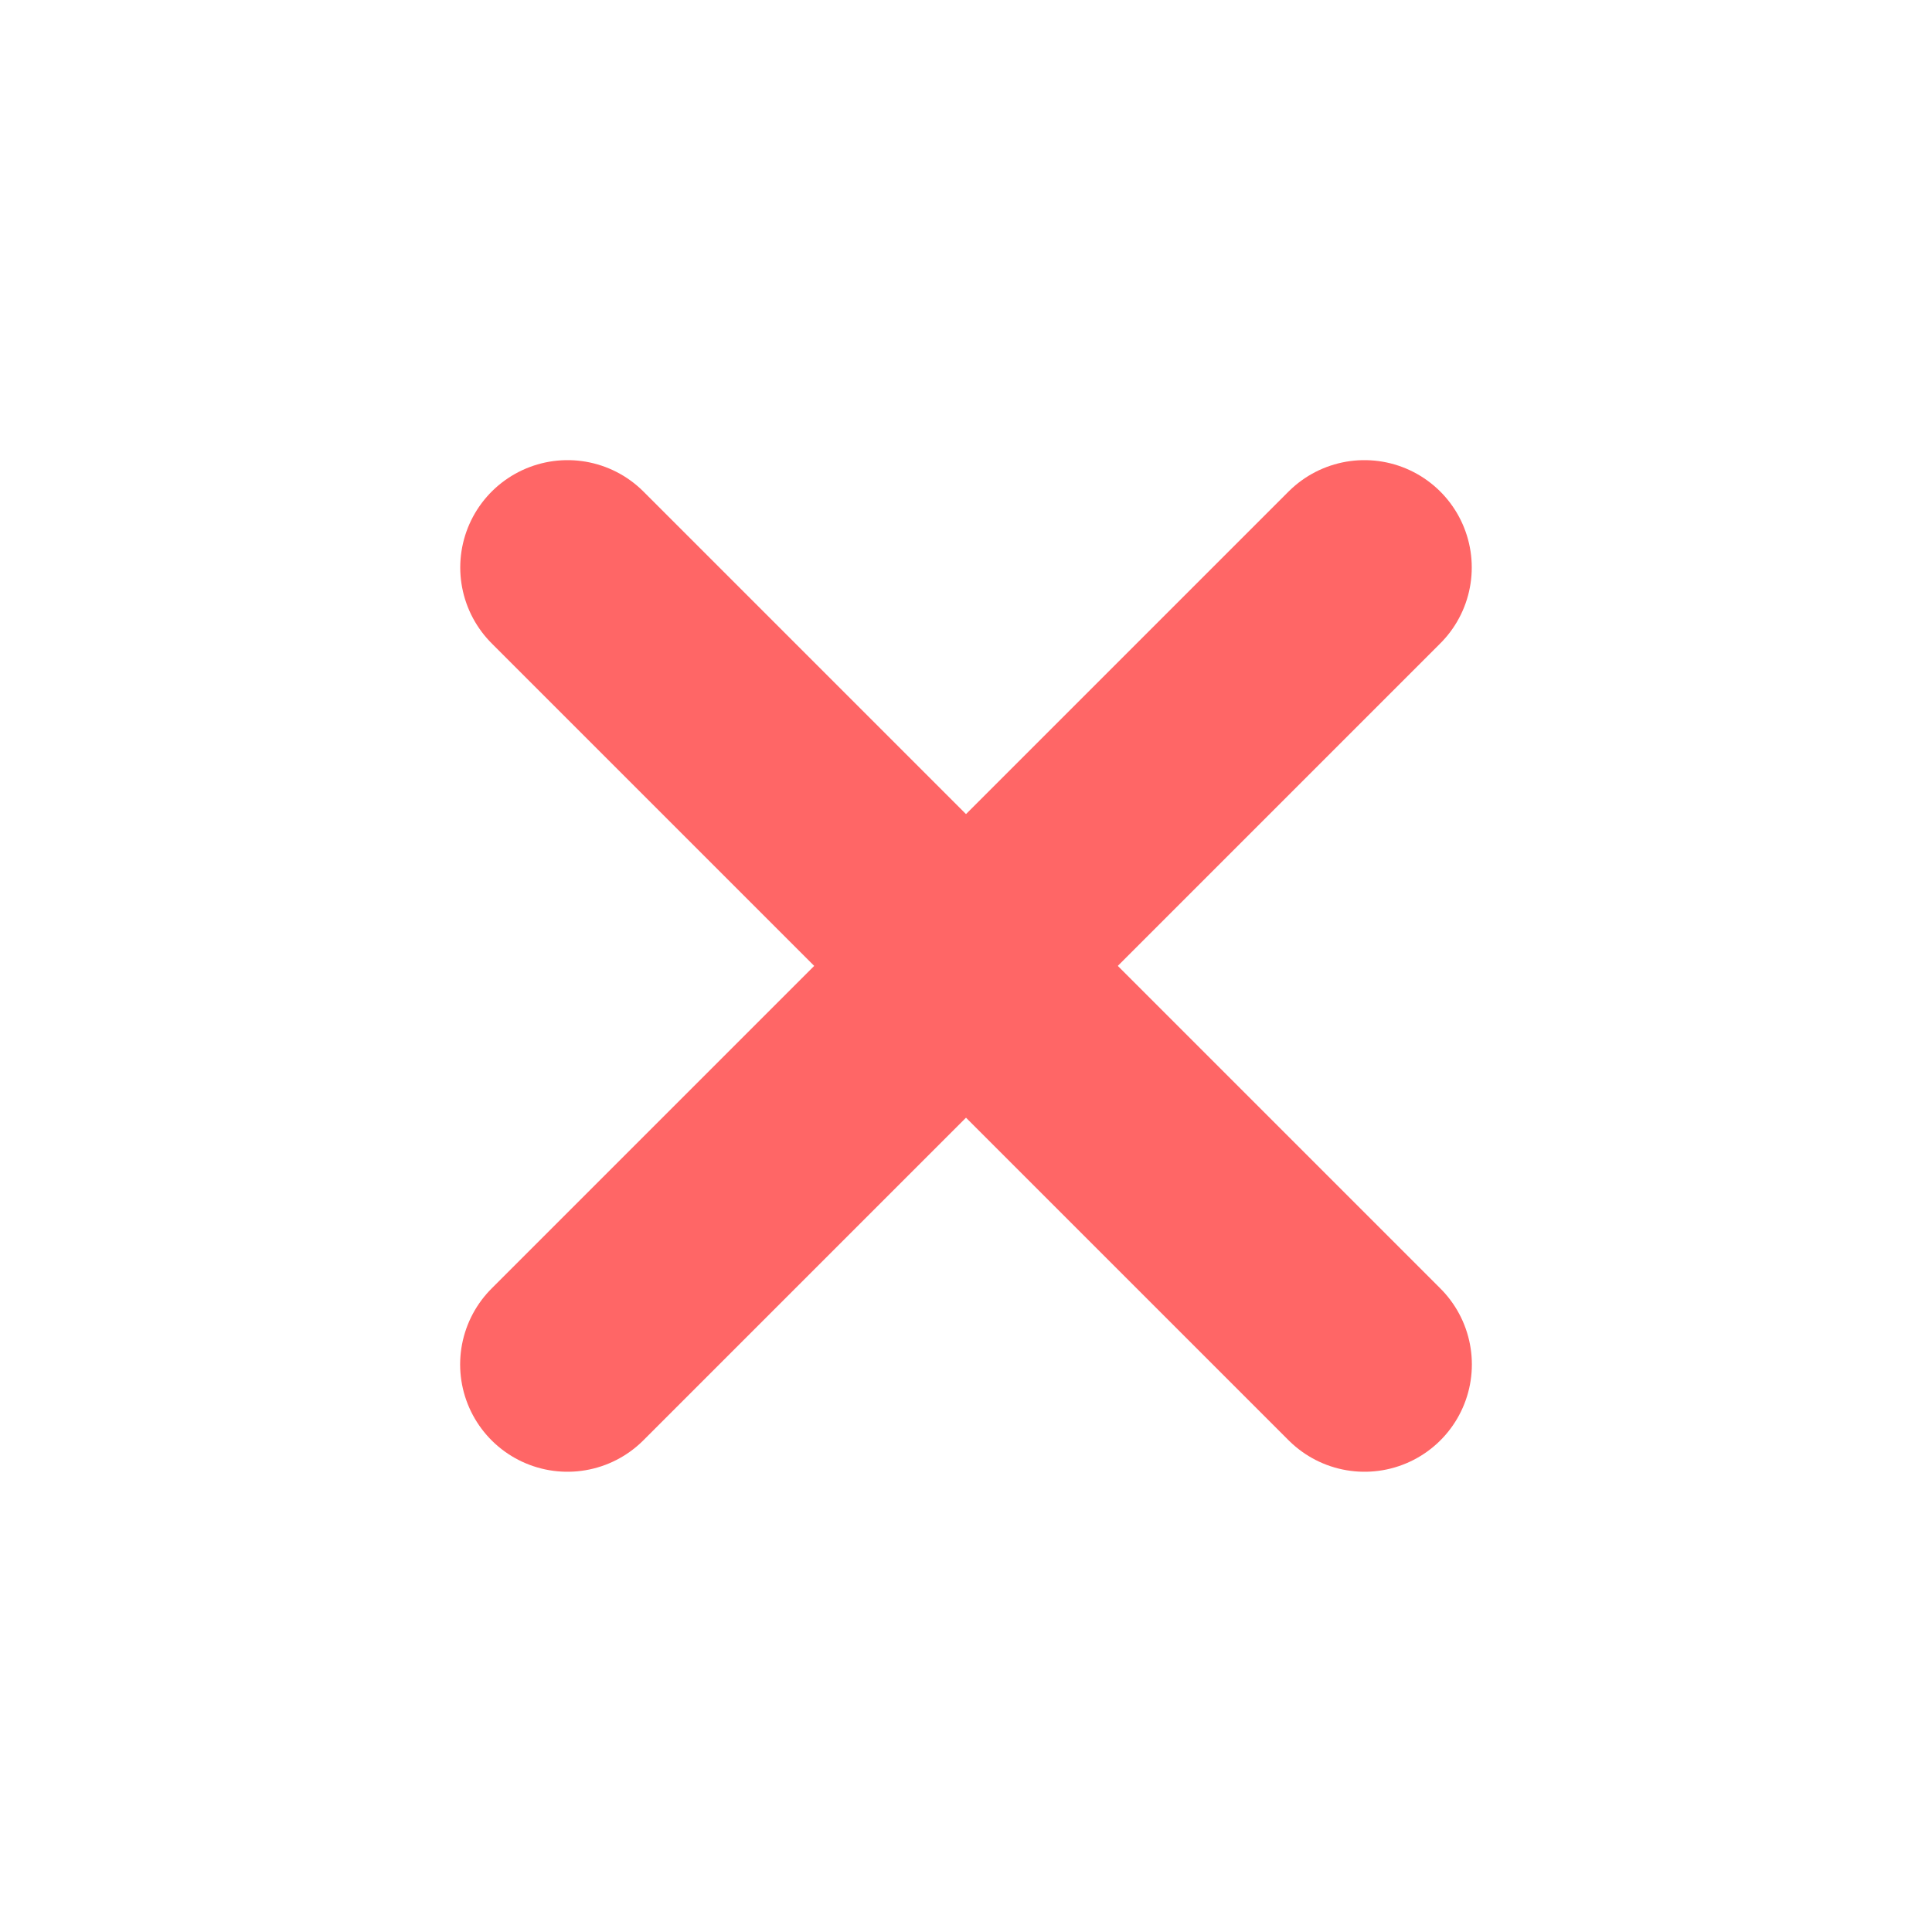 <svg xmlns="http://www.w3.org/2000/svg" width="18" height="18" fill="none" viewBox="0 0 18 18"><path stroke="#F66" stroke-linecap="round" stroke-linejoin="round" stroke-width="2" d="M12.712 5.287L5.287 12.712"/><path stroke="#F66" stroke-linecap="round" stroke-linejoin="round" stroke-width="2" d="M5.288 5.287L12.713 12.712"/></svg>
